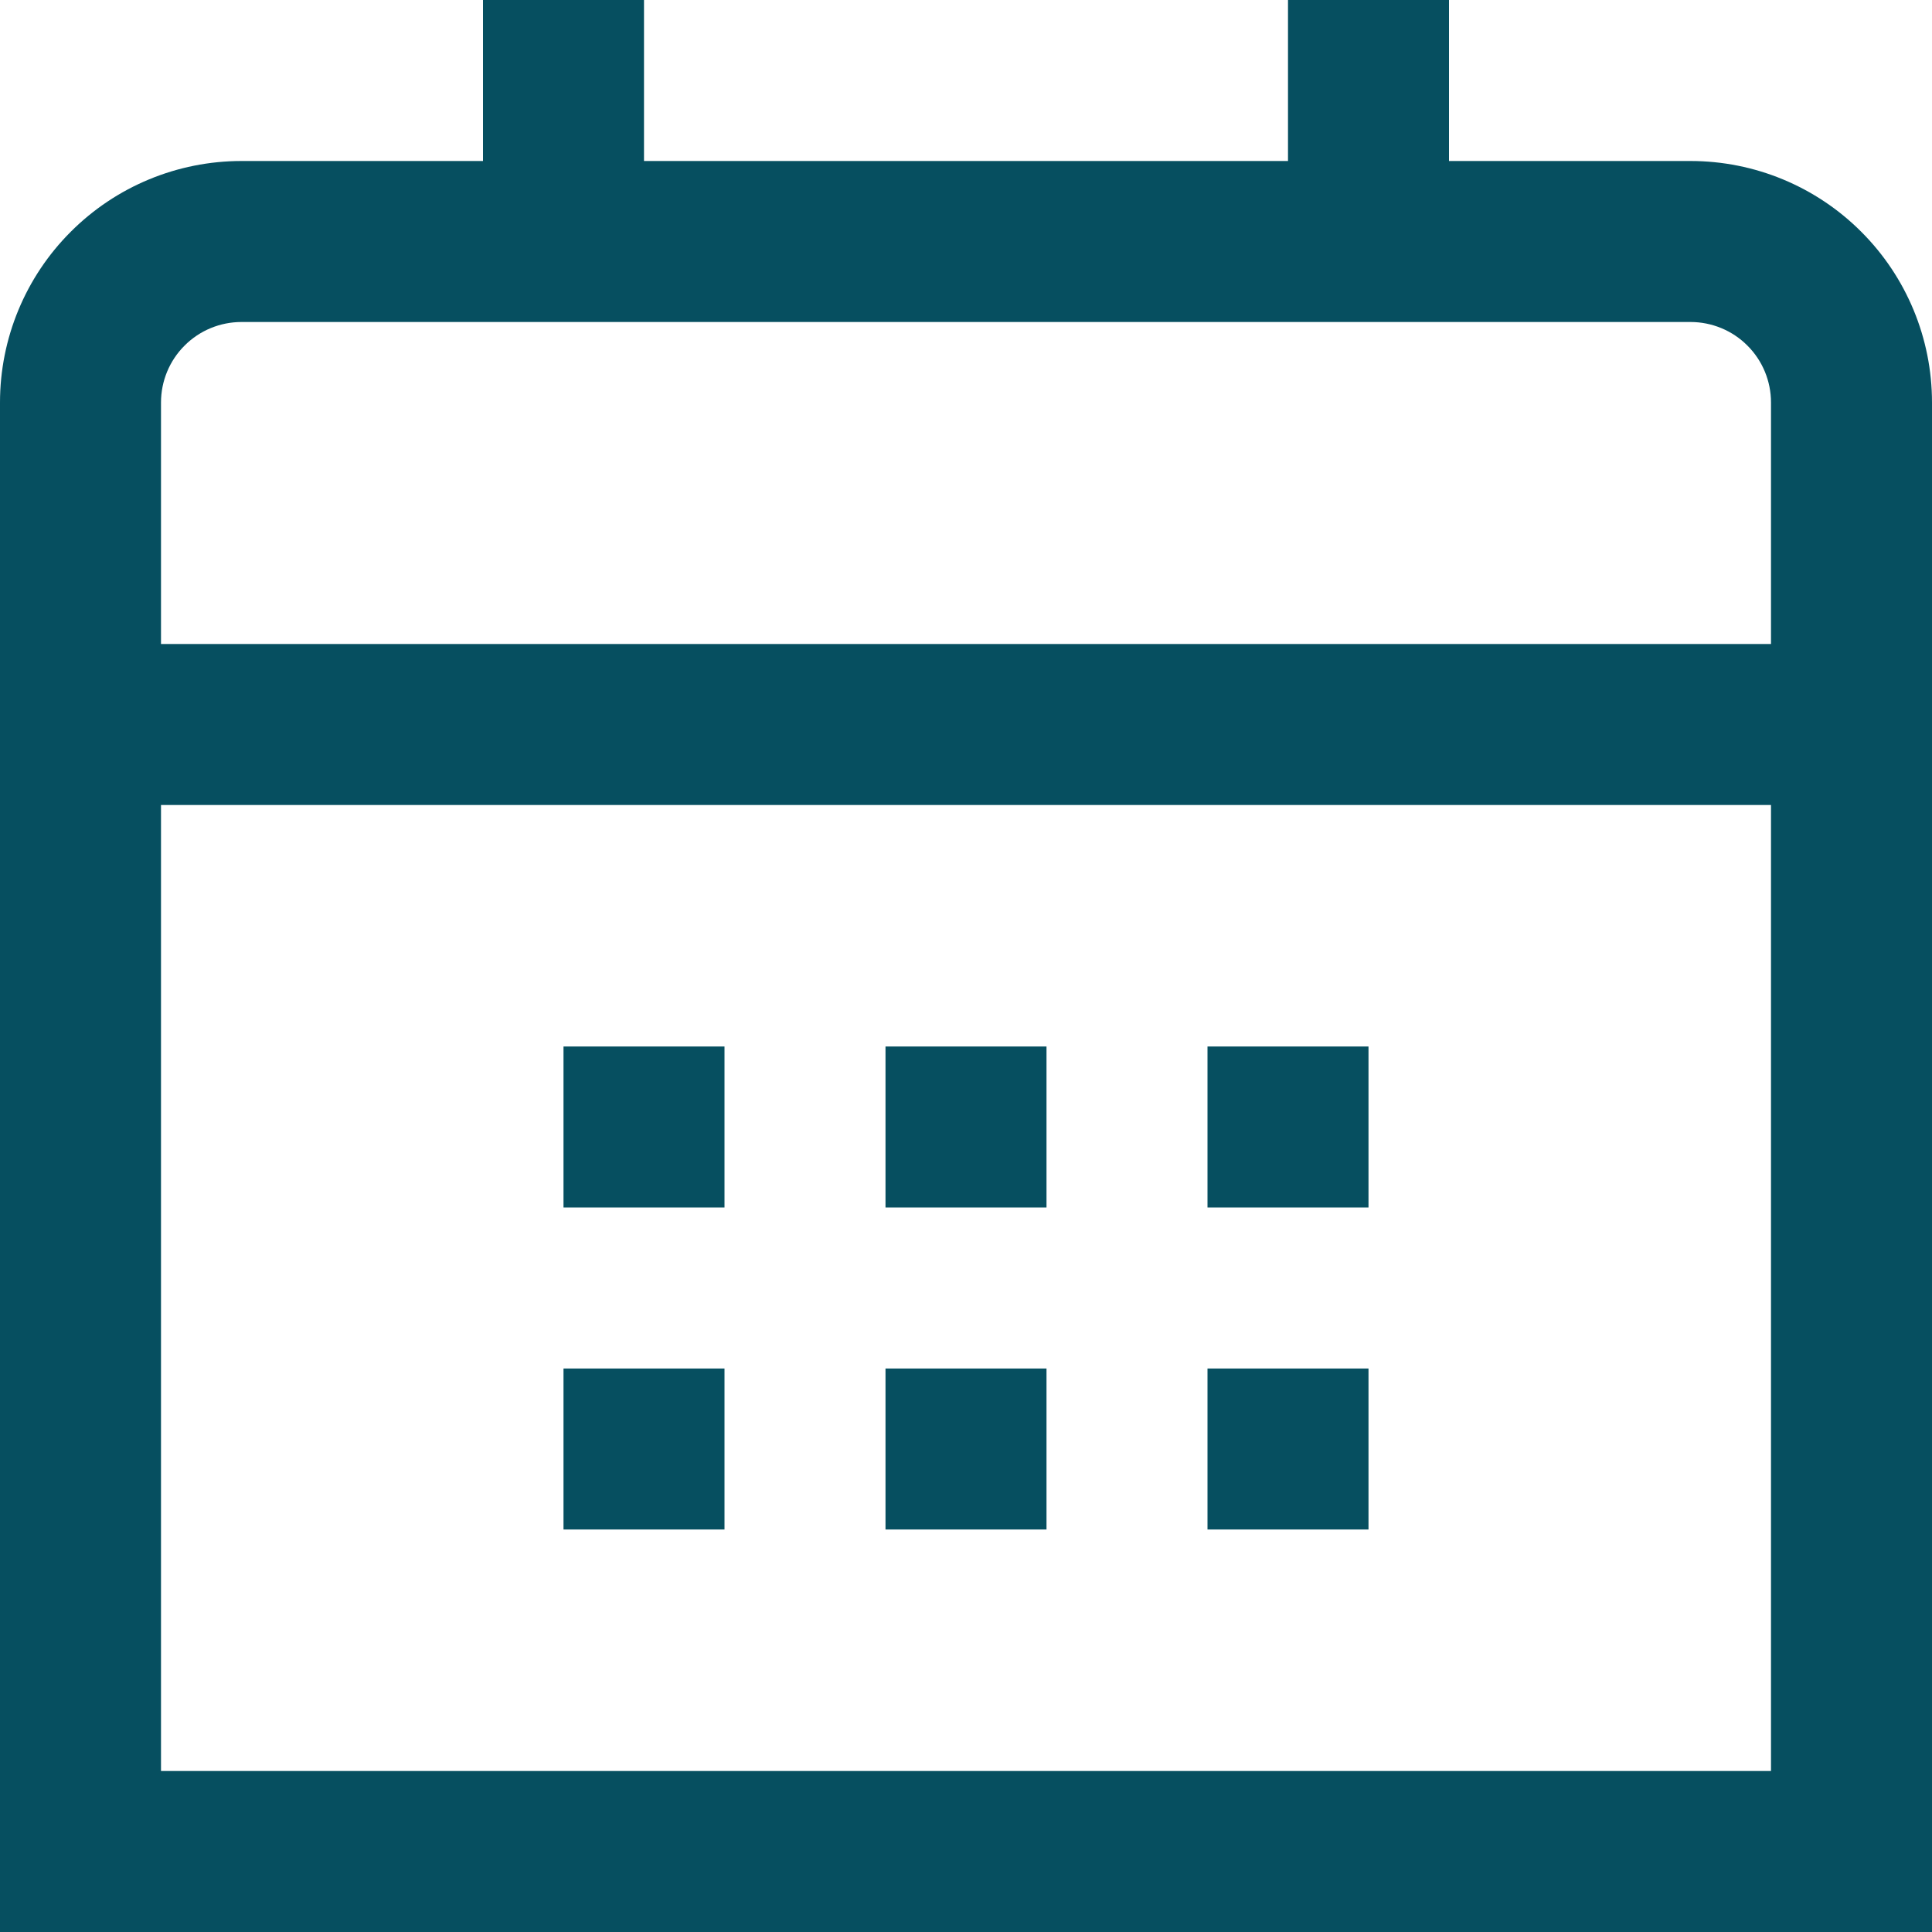 <svg width="24" height="24" viewBox="0 0 24 24" fill="none" xmlns="http://www.w3.org/2000/svg">
<g clip-path="url(#clip0_161_555)">
<path d="M21 2H18V0H16V2H8V0H6V2H3C2.204 2 1.441 2.316 0.879 2.879C0.316 3.441 0 4.204 0 5L0 24H24V5C24 4.204 23.684 3.441 23.121 2.879C22.559 2.316 21.796 2 21 2ZM2 5C2 4.735 2.105 4.48 2.293 4.293C2.48 4.105 2.735 4 3 4H21C21.265 4 21.52 4.105 21.707 4.293C21.895 4.48 22 4.735 22 5V8H2V5ZM2 22V10H22V22H2Z" fill="#064F60"/>
<path d="M17 13H15V15H17V13Z" fill="#064F60"/>
<path d="M13 13H11V15H13V13Z" fill="#064F60"/>
<path d="M9 13H7V15H9V13Z" fill="#064F60"/>
<path d="M17 17H15V19H17V17Z" fill="#064F60"/>
<path d="M13 17H11V19H13V17Z" fill="#064F60"/>
<path d="M9 17H7V19H9V17Z" fill="#064F60"/>
</g>
<defs>
<clipPath id="clip0_161_555">
<rect width="24" height="24" fill="white"/>
</clipPath>
</defs>
</svg>
